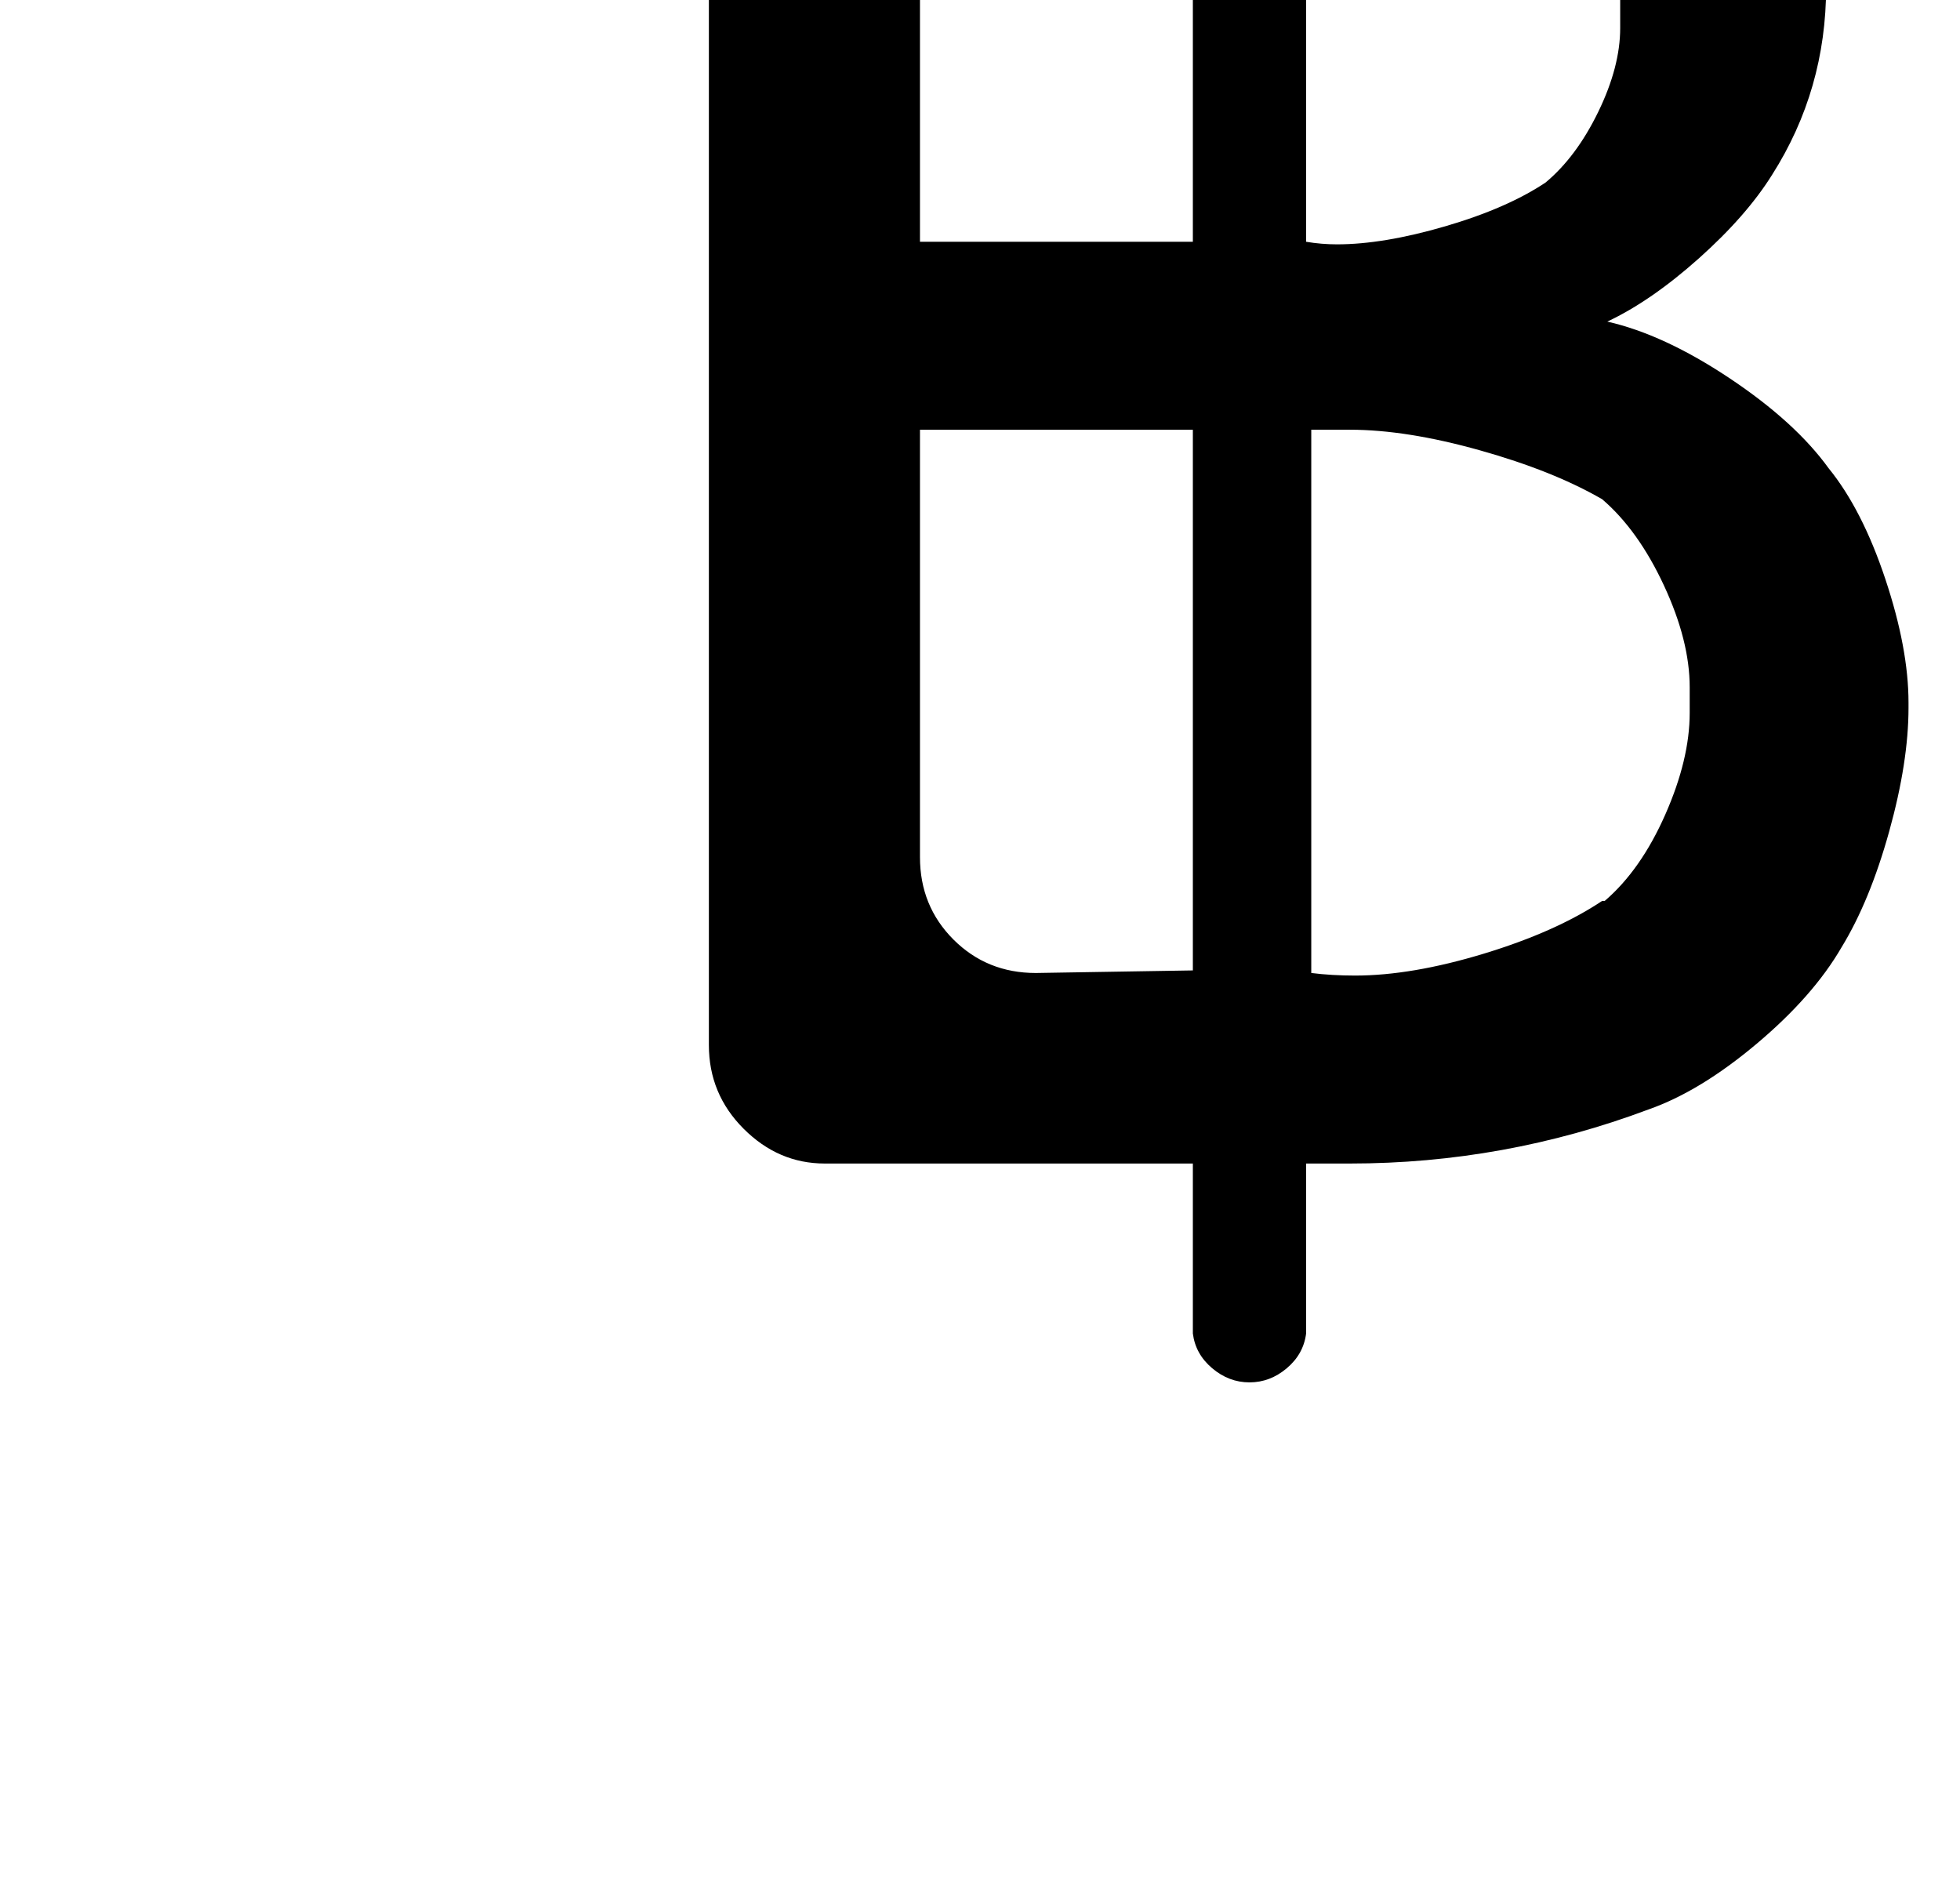 <?xml version="1.0" standalone="no"?>
<!DOCTYPE svg PUBLIC "-//W3C//DTD SVG 1.1//EN" "http://www.w3.org/Graphics/SVG/1.1/DTD/svg11.dtd" >
<svg xmlns="http://www.w3.org/2000/svg" xmlns:xlink="http://www.w3.org/1999/xlink" version="1.1" viewBox="-10 0 1034 1000">
   <path fill="currentColor"
d="M954.737 247.04q17.655 21.73 29.878 58.398q12.223 36.669 12.223 65.189v1.358v1.357q0 28.52 -10.185 65.189q-10.185 36.669 -25.124 61.114q-14.94 25.804 -44.817 50.929q-29.878 25.124 -57.04 34.631
q-76.053 28.52 -157.538 28.52h-19.014h-4.074v89.634q-1.358 10.864 -10.185 18.334t-19.692 7.47q-10.864 0 -19.692 -7.47q-8.827 -7.47 -10.185 -18.334v-89.634h-194.207q-24.445 0 -42.779 -18.335q-18.335 -18.334 -18.335 -44.138
v-710.281v-1.358q0 -24.445 17.655 -42.779t43.459 -18.334h192.849v-46.176q2.717 -12.223 11.544 -19.692q8.828 -7.469 19.692 -7.469q10.865 0 19.692 7.469q8.827 7.47 10.185 19.692v46.176q14.94 -1.358 29.878 -1.358
q42.101 0 95.066 19.692t85.56 46.853q25.804 24.446 44.138 67.905q18.335 43.459 19.692 78.769v2.717q0 54.323 -28.52 99.141q-13.581 21.73 -38.705 44.138q-25.125 22.408 -48.213 33.273q29.878 6.79 64.51 29.878
q34.631 23.087 52.286 47.533zM475.332 -61.247v188.775h143.957v-249.889h-82.844q-25.804 0 -43.459 17.654q-17.654 17.655 -17.654 43.459zM536.445 513.226l82.844 -1.358v-285.199h-143.957v225.443q0 25.804 17.654 43.459
q17.655 17.655 43.459 17.655zM679.045 -122.36v249.889q8.148 1.357 16.297 1.357q24.446 0 57.04 -9.507q32.595 -9.506 52.966 -23.087q16.297 -13.581 27.841 -37.348t11.544 -44.138v-9.507v-9.507q0 -21.73 -11.544 -46.853
q-11.544 -25.125 -26.482 -38.706q-21.73 -13.581 -55.003 -23.088q-33.273 -9.506 -59.077 -9.506h-13.581zM835.226 475.199h1.358q19.013 -16.297 31.915 -45.496q12.901 -29.199 12.901 -53.645v-5.433v-8.148q0 -24.445 -13.581 -53.645
t-32.594 -45.496q-25.804 -14.94 -64.51 -25.804q-38.705 -10.865 -68.583 -10.865h-20.371v286.558q10.864 1.358 23.087 1.358q29.878 0 67.904 -11.544q38.027 -11.544 62.473 -27.841z" />
</svg>

